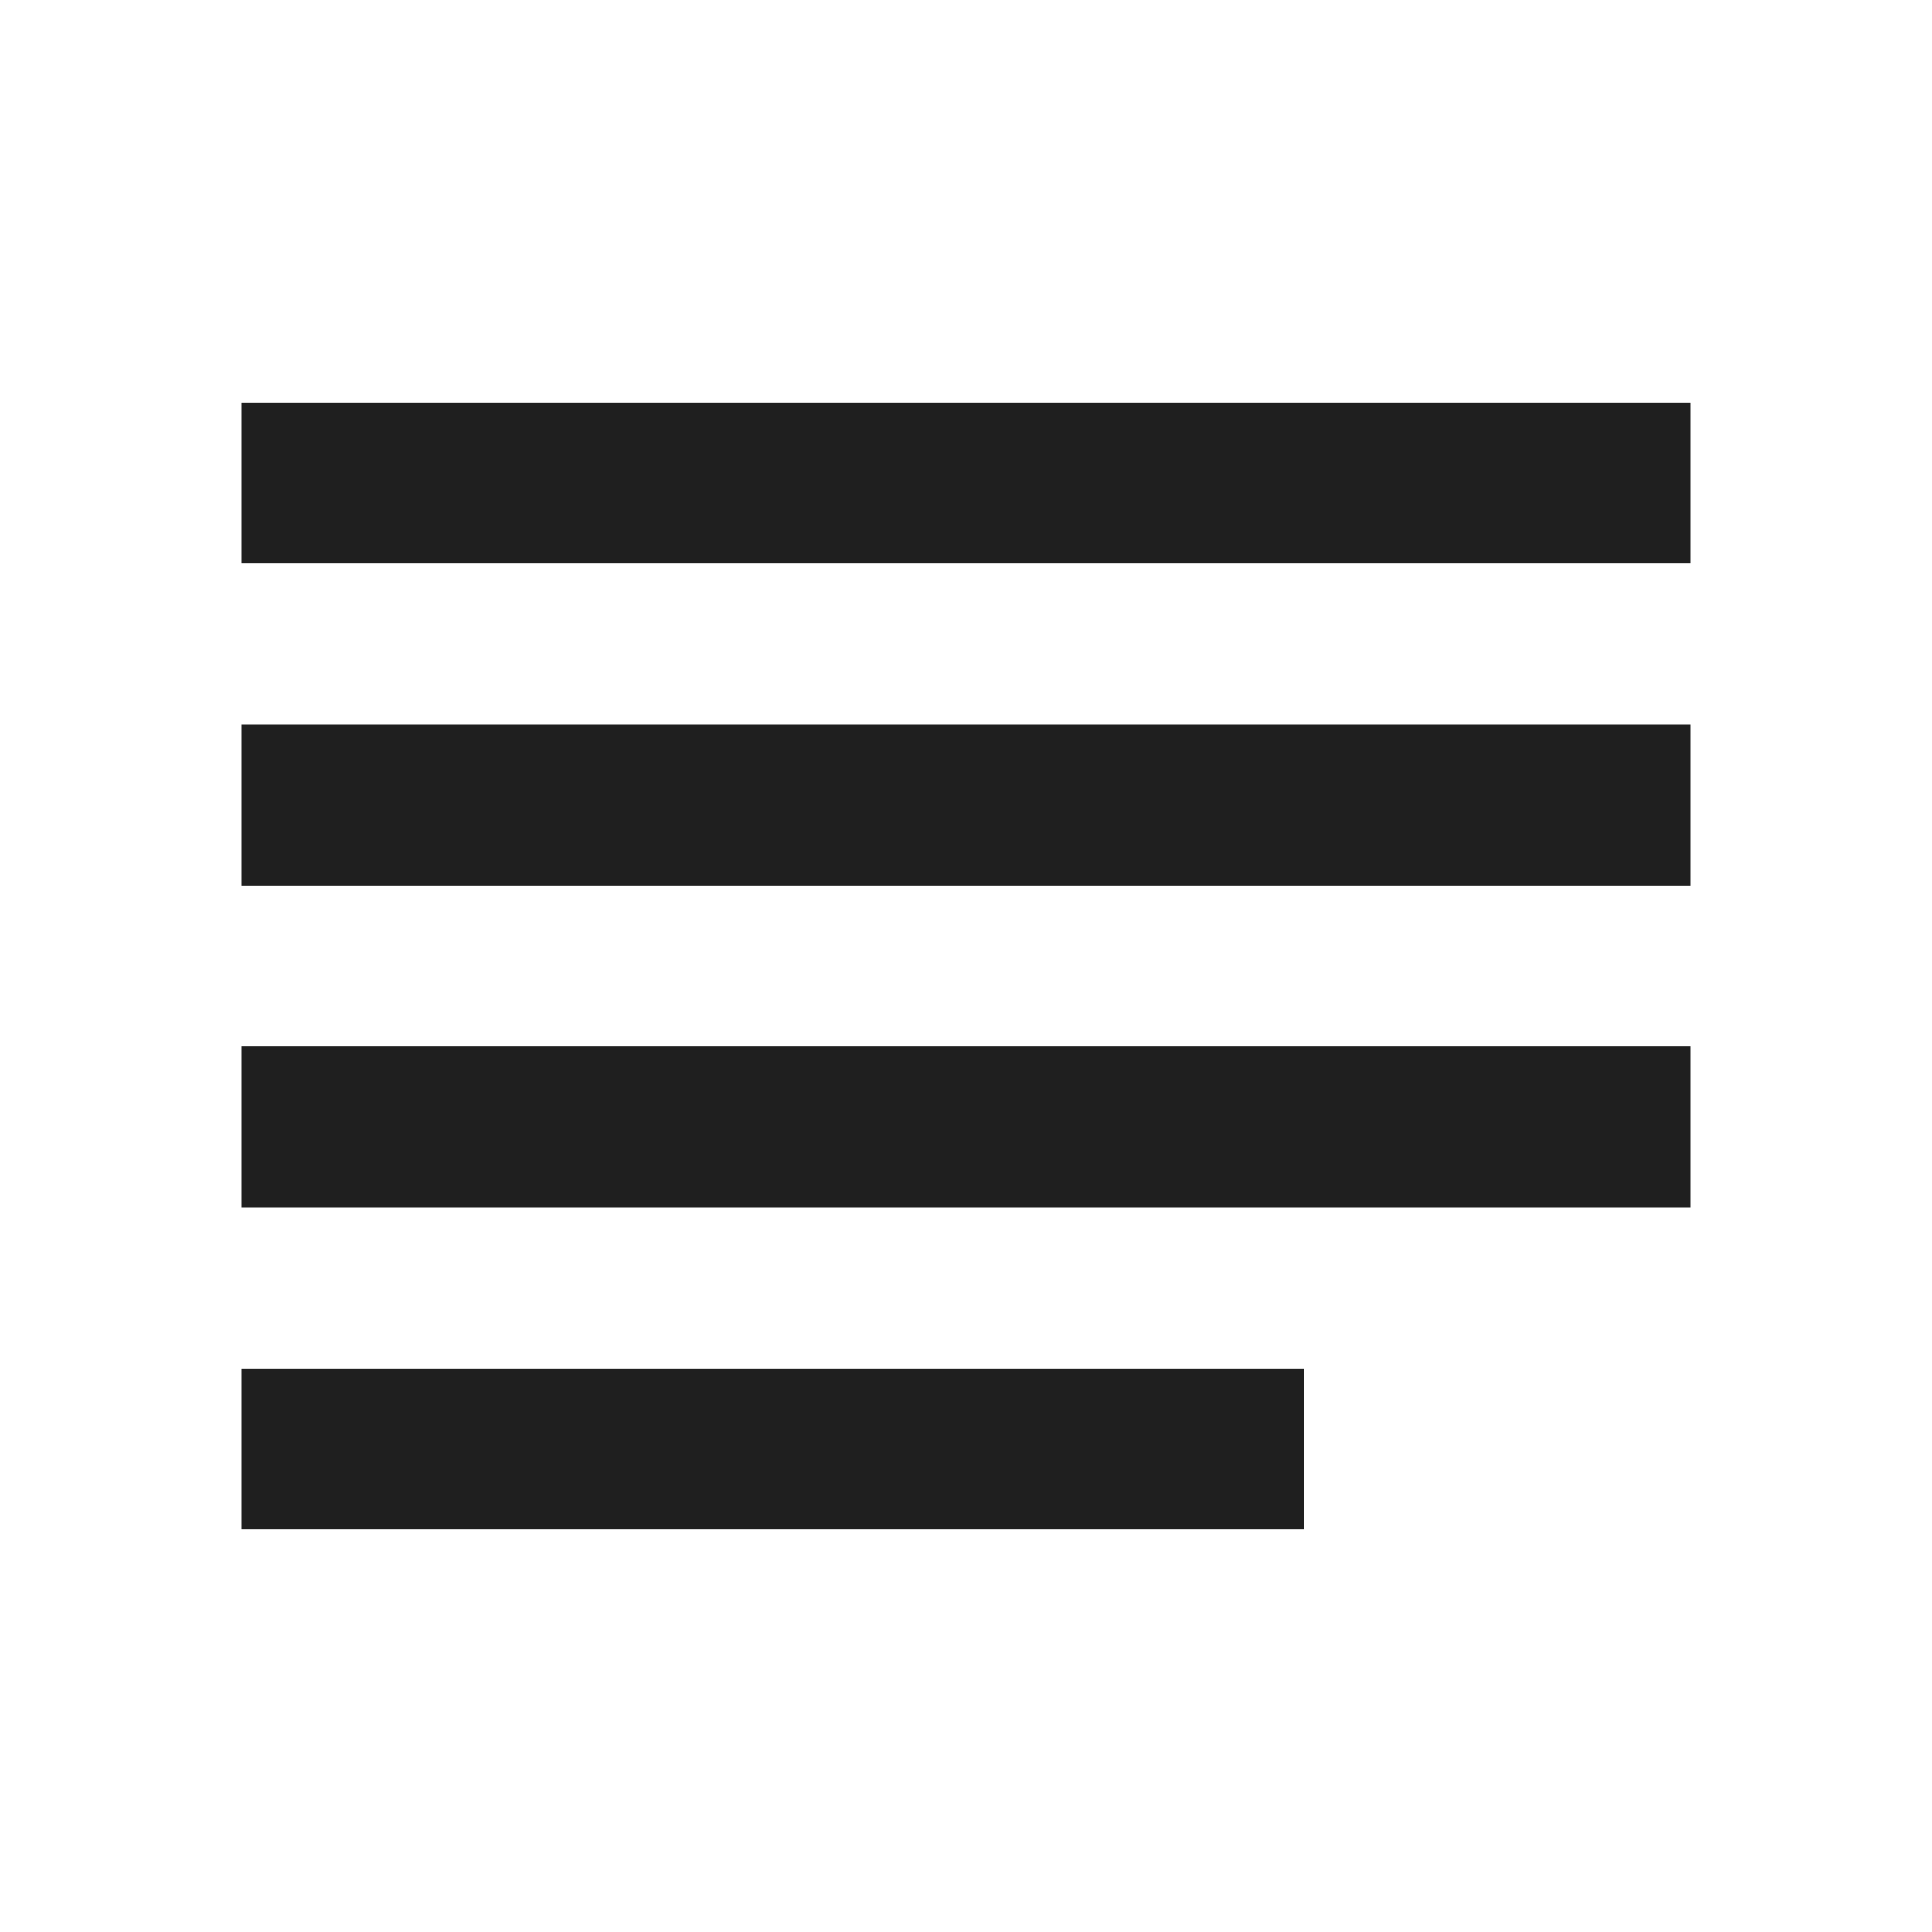 <svg width="24" height="24" viewBox="0 0 24 24" fill="none" xmlns="http://www.w3.org/2000/svg">
<path d="M21 5H3V7H21V5Z" fill="#1F1F1F"/>
<path d="M21 9H3V11H21V9Z" fill="#1F1F1F"/>
<path d="M3 13H21V15H3V13Z" fill="#1F1F1F"/>
<path d="M16.2 17H3V19H16.2V17Z" fill="#1F1F1F"/>
</svg>
